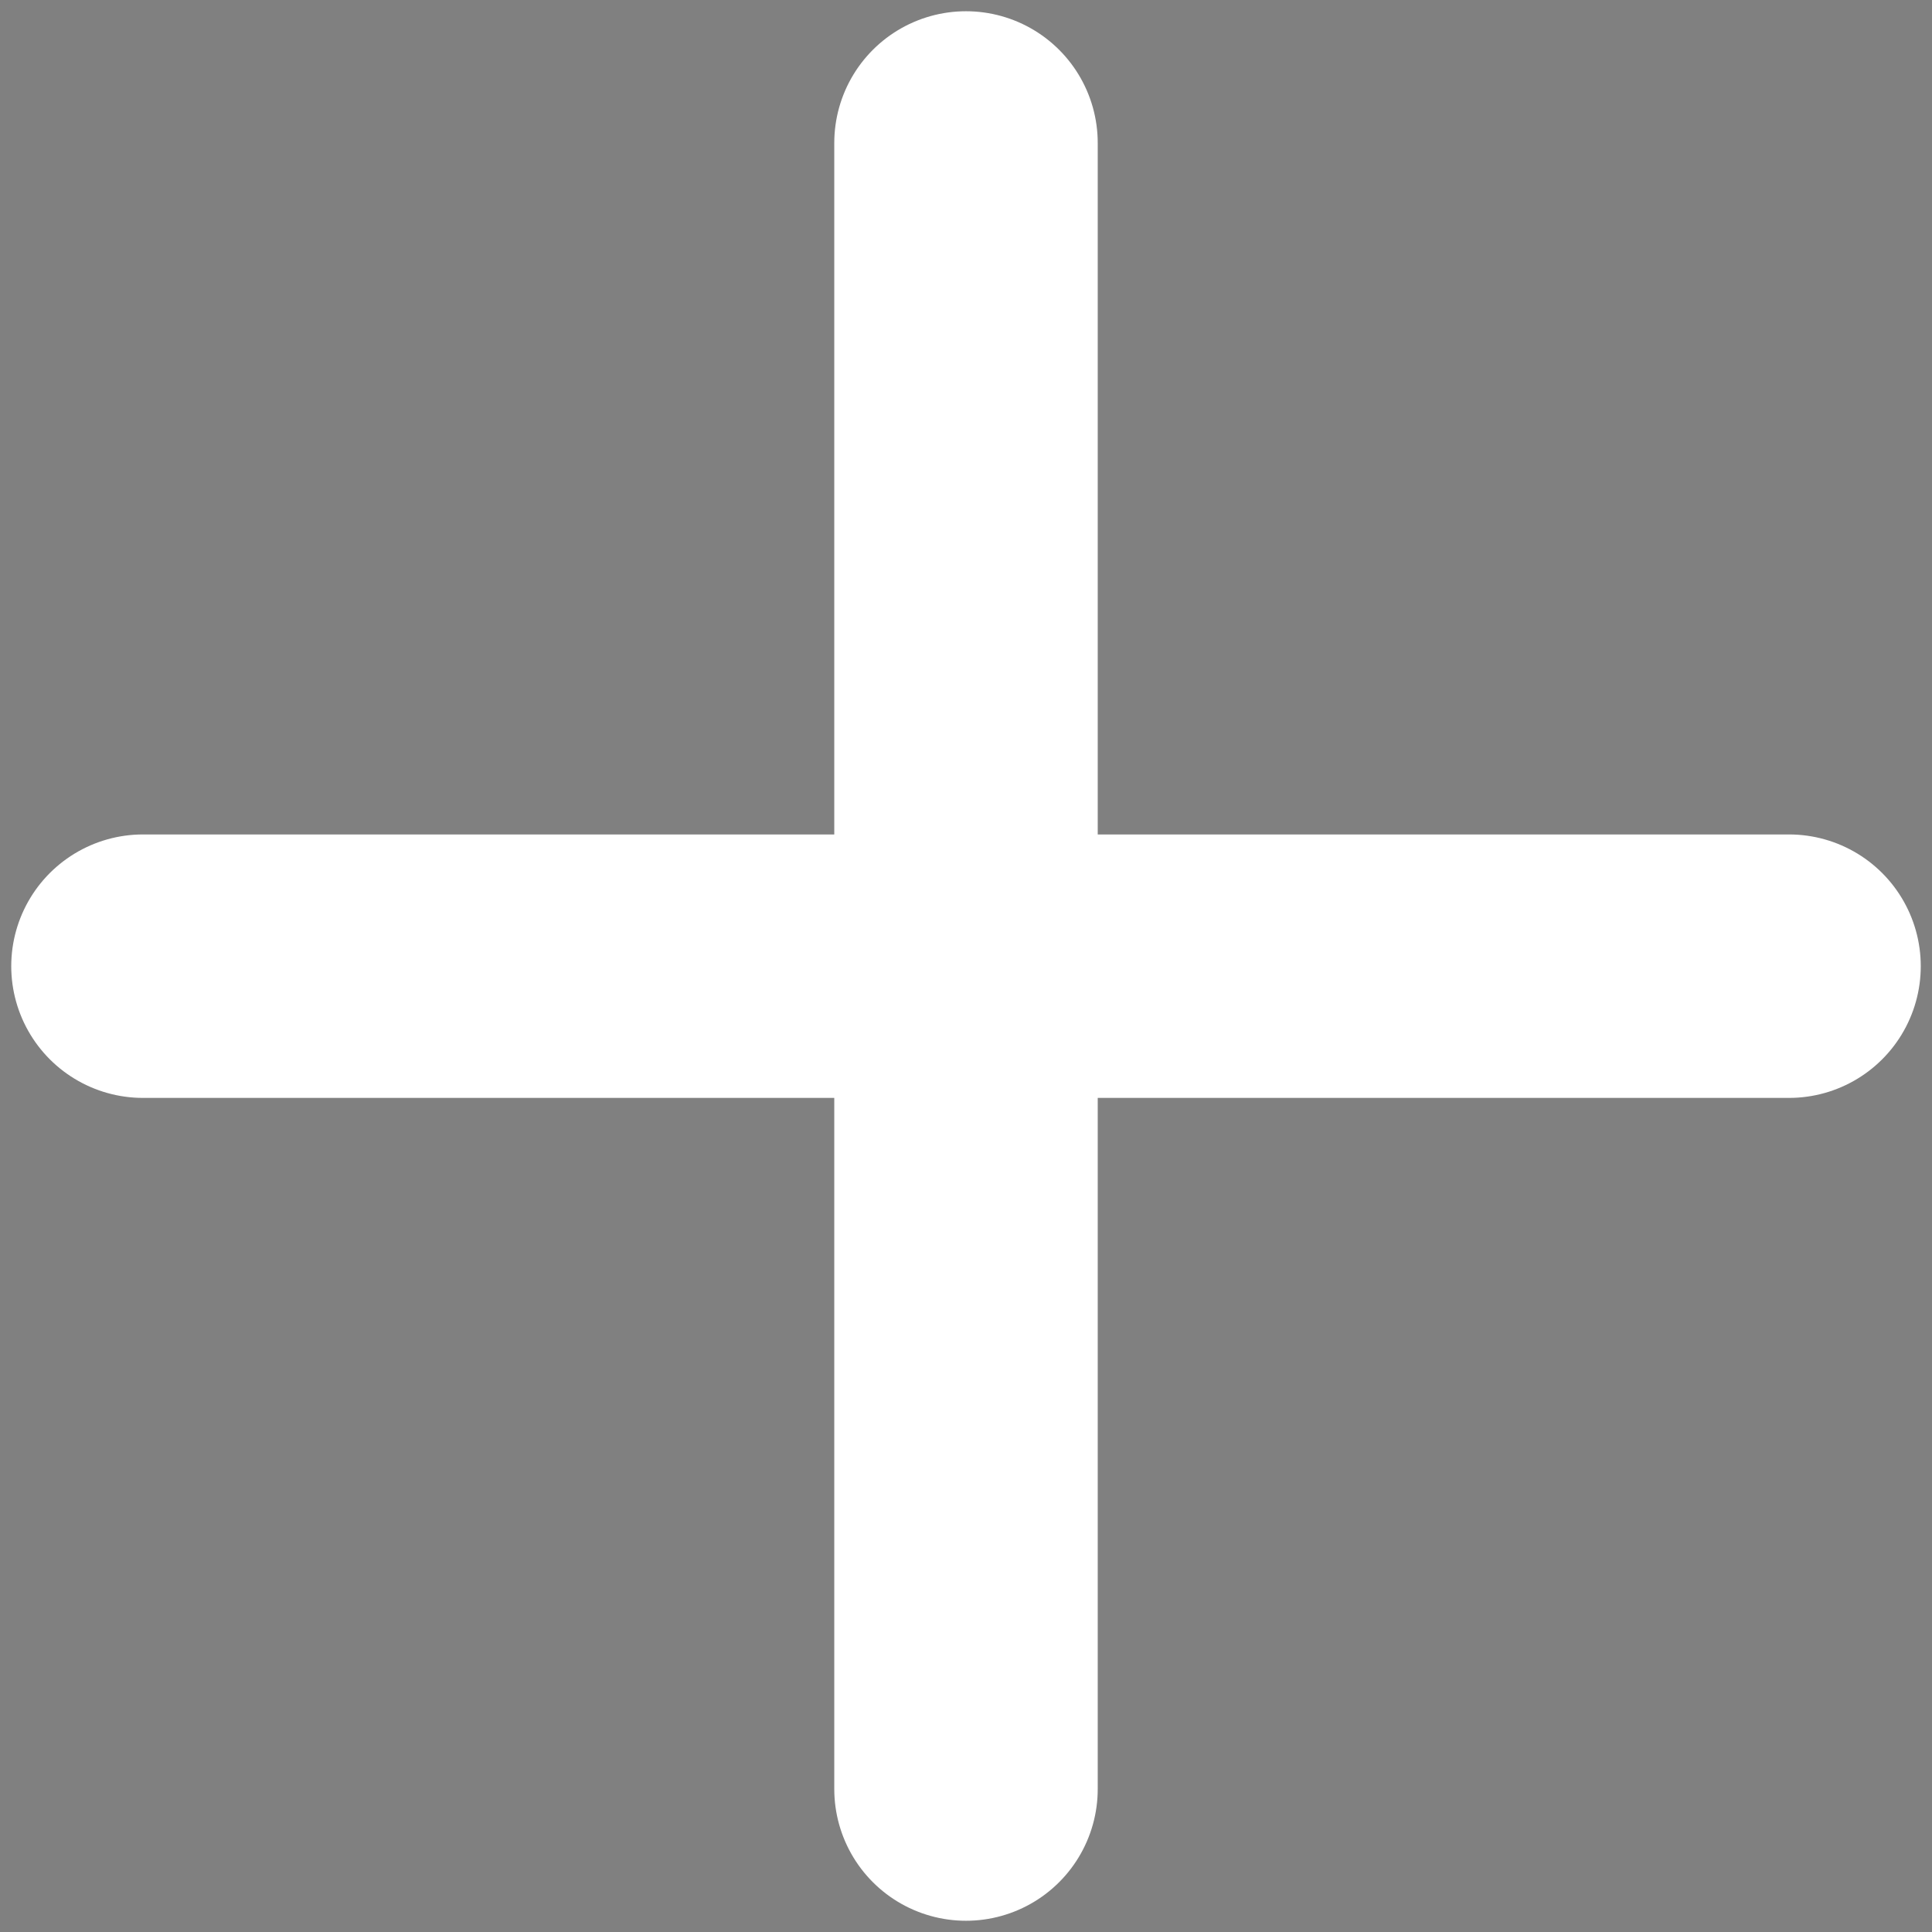 <svg width="11" height="11" viewBox="0 0 11 11" fill="none" xmlns="http://www.w3.org/2000/svg">
<rect x="0" y="0" width="11" height="11" fill="#808080" stroke="none"/>
<path d="M5.5 0.814V10.186V0.814Z" fill="#292929"/>
<path d="M5.5 0.814V10.186" stroke="white" stroke-width="1.5" stroke-linecap="round" stroke-linejoin="round"/>
<path d="M10.186 5.501H0.814H10.186Z" fill="#292929"/>
<path d="M10.186 5.501H0.814" stroke="white" stroke-width="1.5" stroke-linecap="round" stroke-linejoin="round"/>
</svg>
